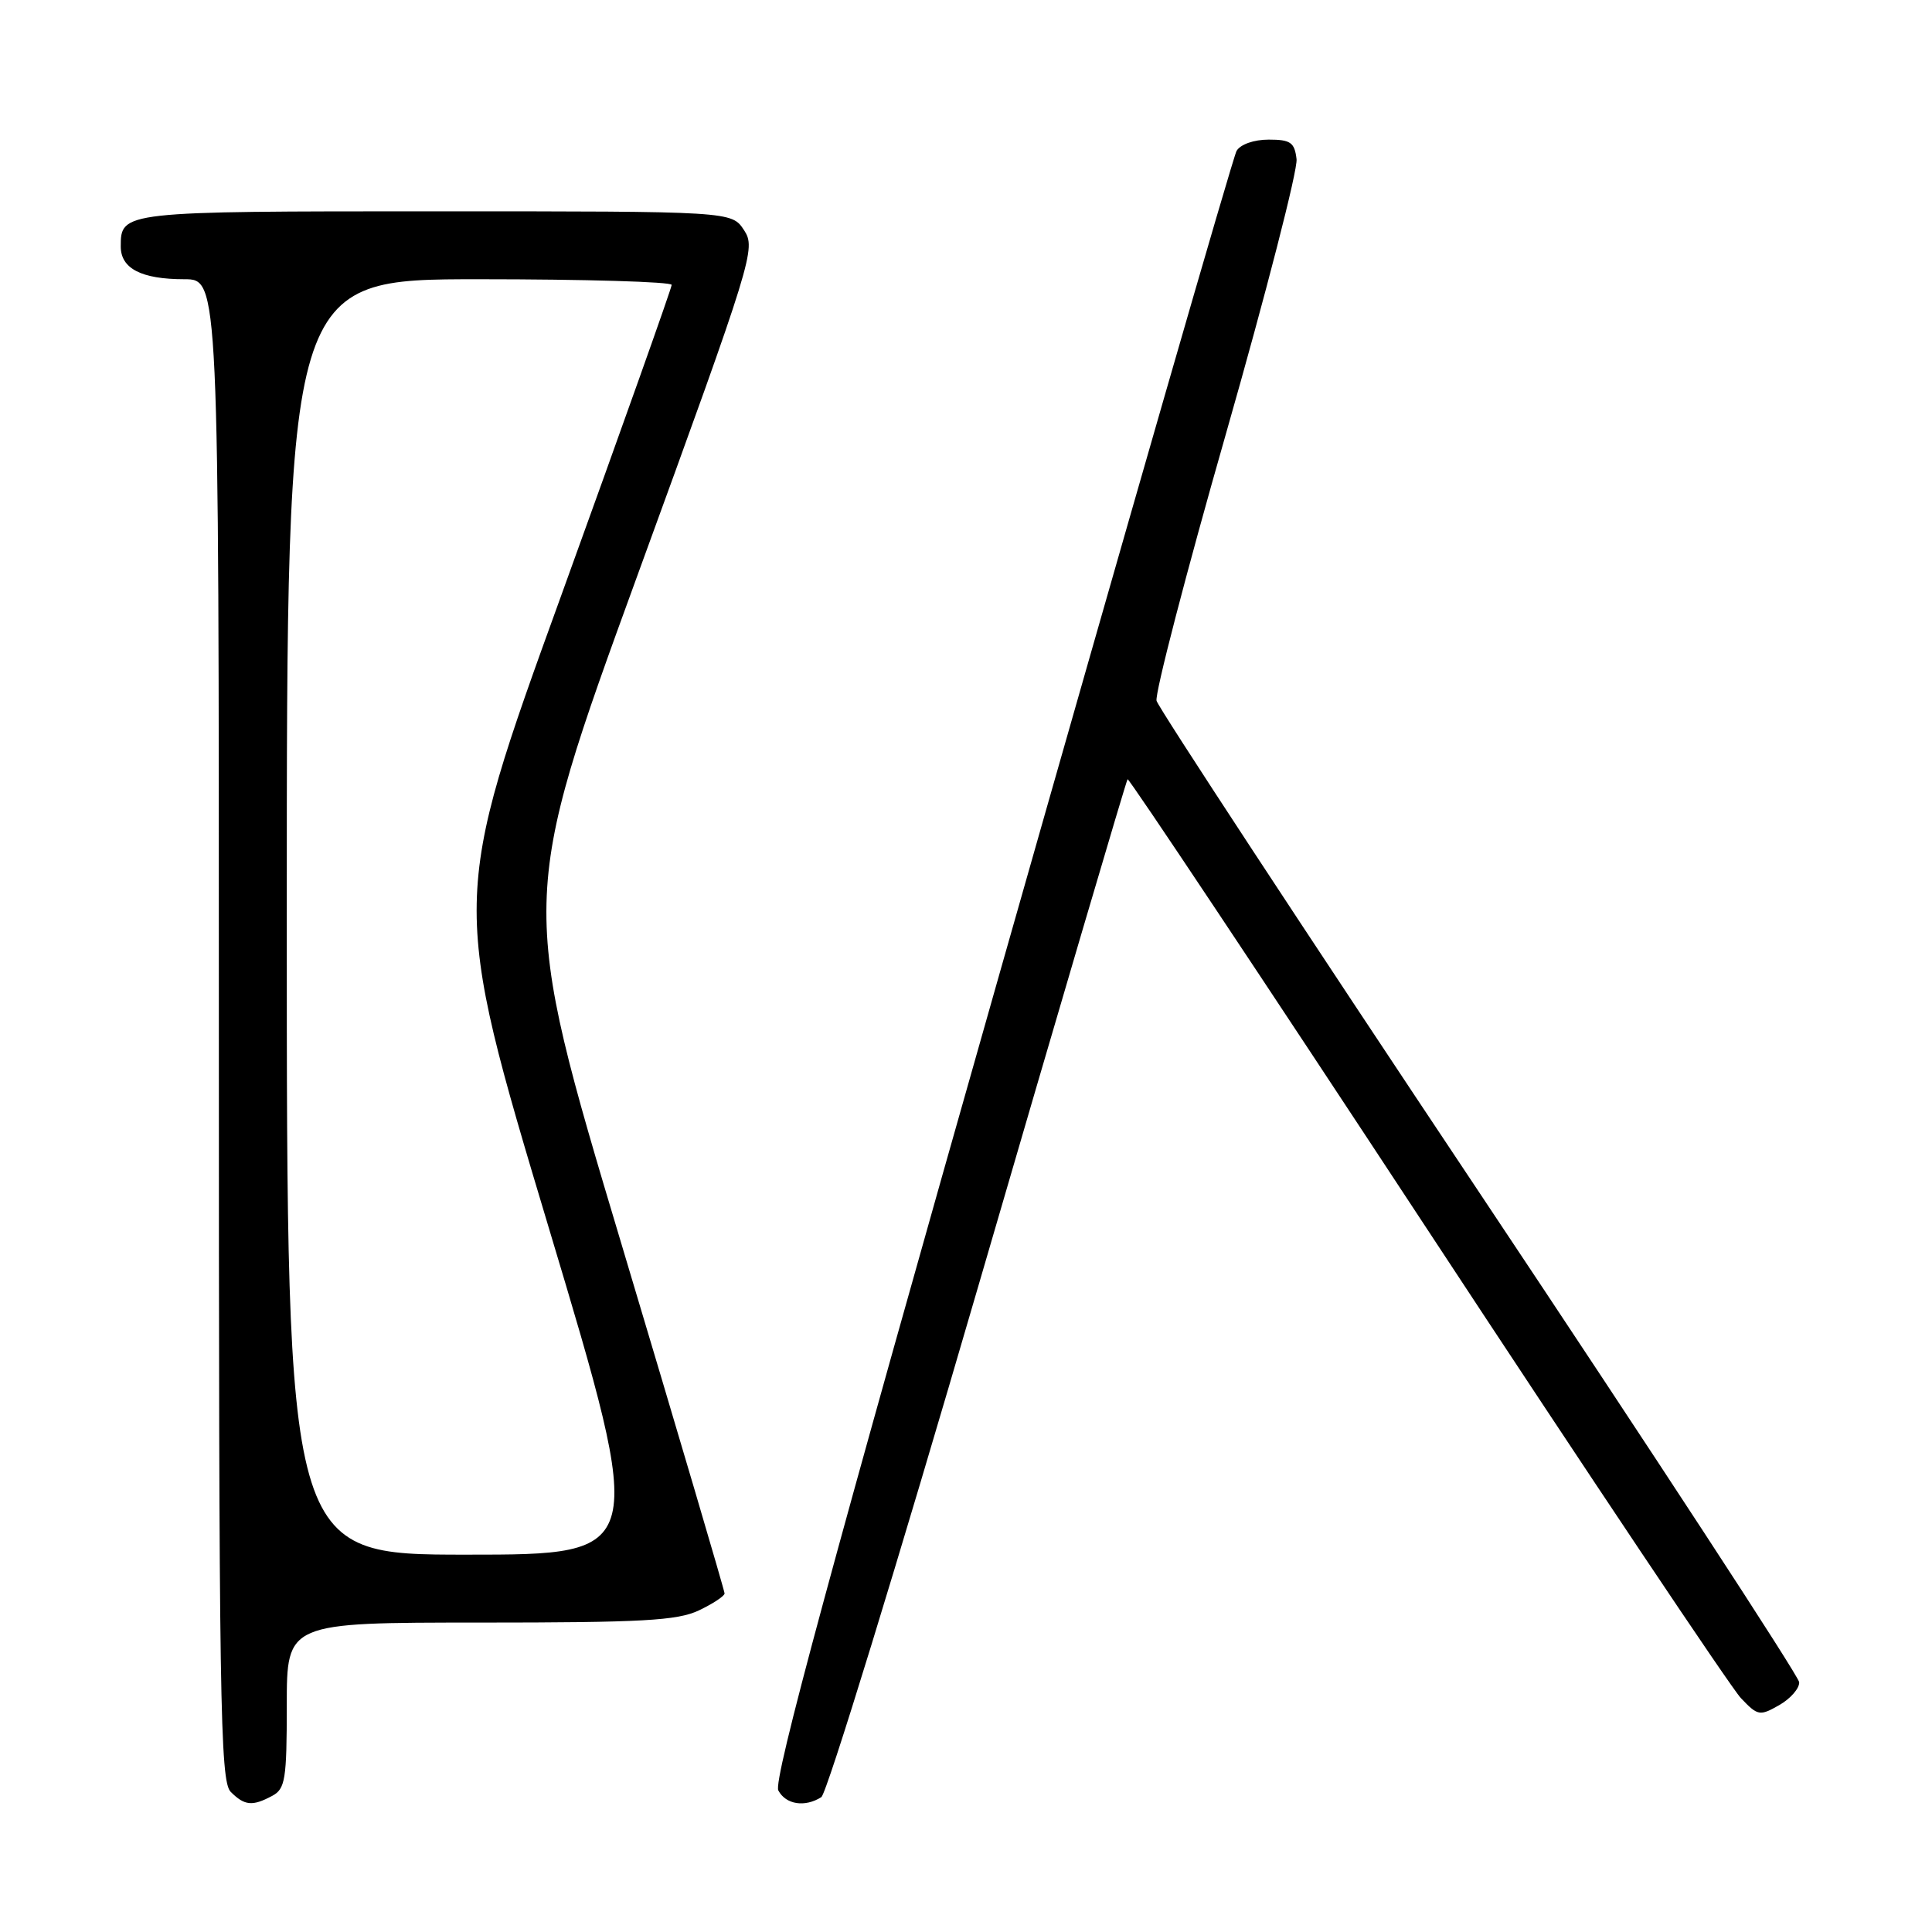 <?xml version="1.0" encoding="UTF-8" standalone="no"?>
<!DOCTYPE svg PUBLIC "-//W3C//DTD SVG 1.1//EN" "http://www.w3.org/Graphics/SVG/1.1/DTD/svg11.dtd" >
<svg xmlns="http://www.w3.org/2000/svg" xmlns:xlink="http://www.w3.org/1999/xlink" version="1.1" viewBox="0 0 256 256">
 <g >
 <path fill="currentColor"
d=" M 36.07 237.96 C 37.80 237.04 38.00 235.78 38.00 225.96 C 38.00 215.00 38.00 215.00 63.60 215.00 C 85.09 215.00 89.74 214.74 92.60 213.39 C 94.47 212.50 96.00 211.49 96.01 211.14 C 96.01 210.79 89.88 190.00 82.38 164.95 C 68.74 119.40 68.74 119.40 84.48 76.20 C 99.78 34.24 100.18 32.93 98.59 30.50 C 96.95 28.00 96.95 28.00 57.68 28.00 C 16.13 28.00 16.00 28.01 16.00 32.66 C 16.00 35.59 18.74 37.00 24.43 37.00 C 29.00 37.00 29.00 37.00 29.00 136.43 C 29.00 225.48 29.16 236.02 30.57 237.43 C 32.41 239.27 33.44 239.37 36.07 237.96 Z  M 108.83 238.13 C 109.56 237.66 118.92 207.20 129.63 170.42 C 140.34 133.65 149.24 103.43 149.41 103.25 C 149.58 103.08 167.40 129.84 189.01 162.72 C 210.62 195.60 229.37 223.62 230.67 225.00 C 232.92 227.37 233.17 227.41 235.77 225.93 C 237.27 225.07 238.45 223.70 238.40 222.90 C 238.34 222.09 219.26 192.88 196.00 157.99 C 172.73 123.10 153.50 93.79 153.25 92.86 C 153.01 91.93 157.15 75.98 162.46 57.42 C 167.76 38.86 171.97 22.51 171.80 21.09 C 171.54 18.87 171.01 18.50 168.11 18.50 C 166.15 18.50 164.35 19.13 163.85 20.00 C 163.38 20.82 149.31 69.64 132.59 128.49 C 110.18 207.35 102.43 235.94 103.13 237.24 C 104.13 239.12 106.65 239.51 108.83 238.13 Z  M 38.00 121.50 C 38.00 37.00 38.00 37.00 63.50 37.00 C 77.53 37.00 89.00 37.34 89.00 37.75 C 89.00 38.16 82.41 56.68 74.36 78.92 C 59.71 119.34 59.71 119.34 72.71 162.67 C 85.71 206.00 85.71 206.00 61.85 206.00 C 38.00 206.00 38.00 206.00 38.00 121.50 Z "/>
</g>
</svg>